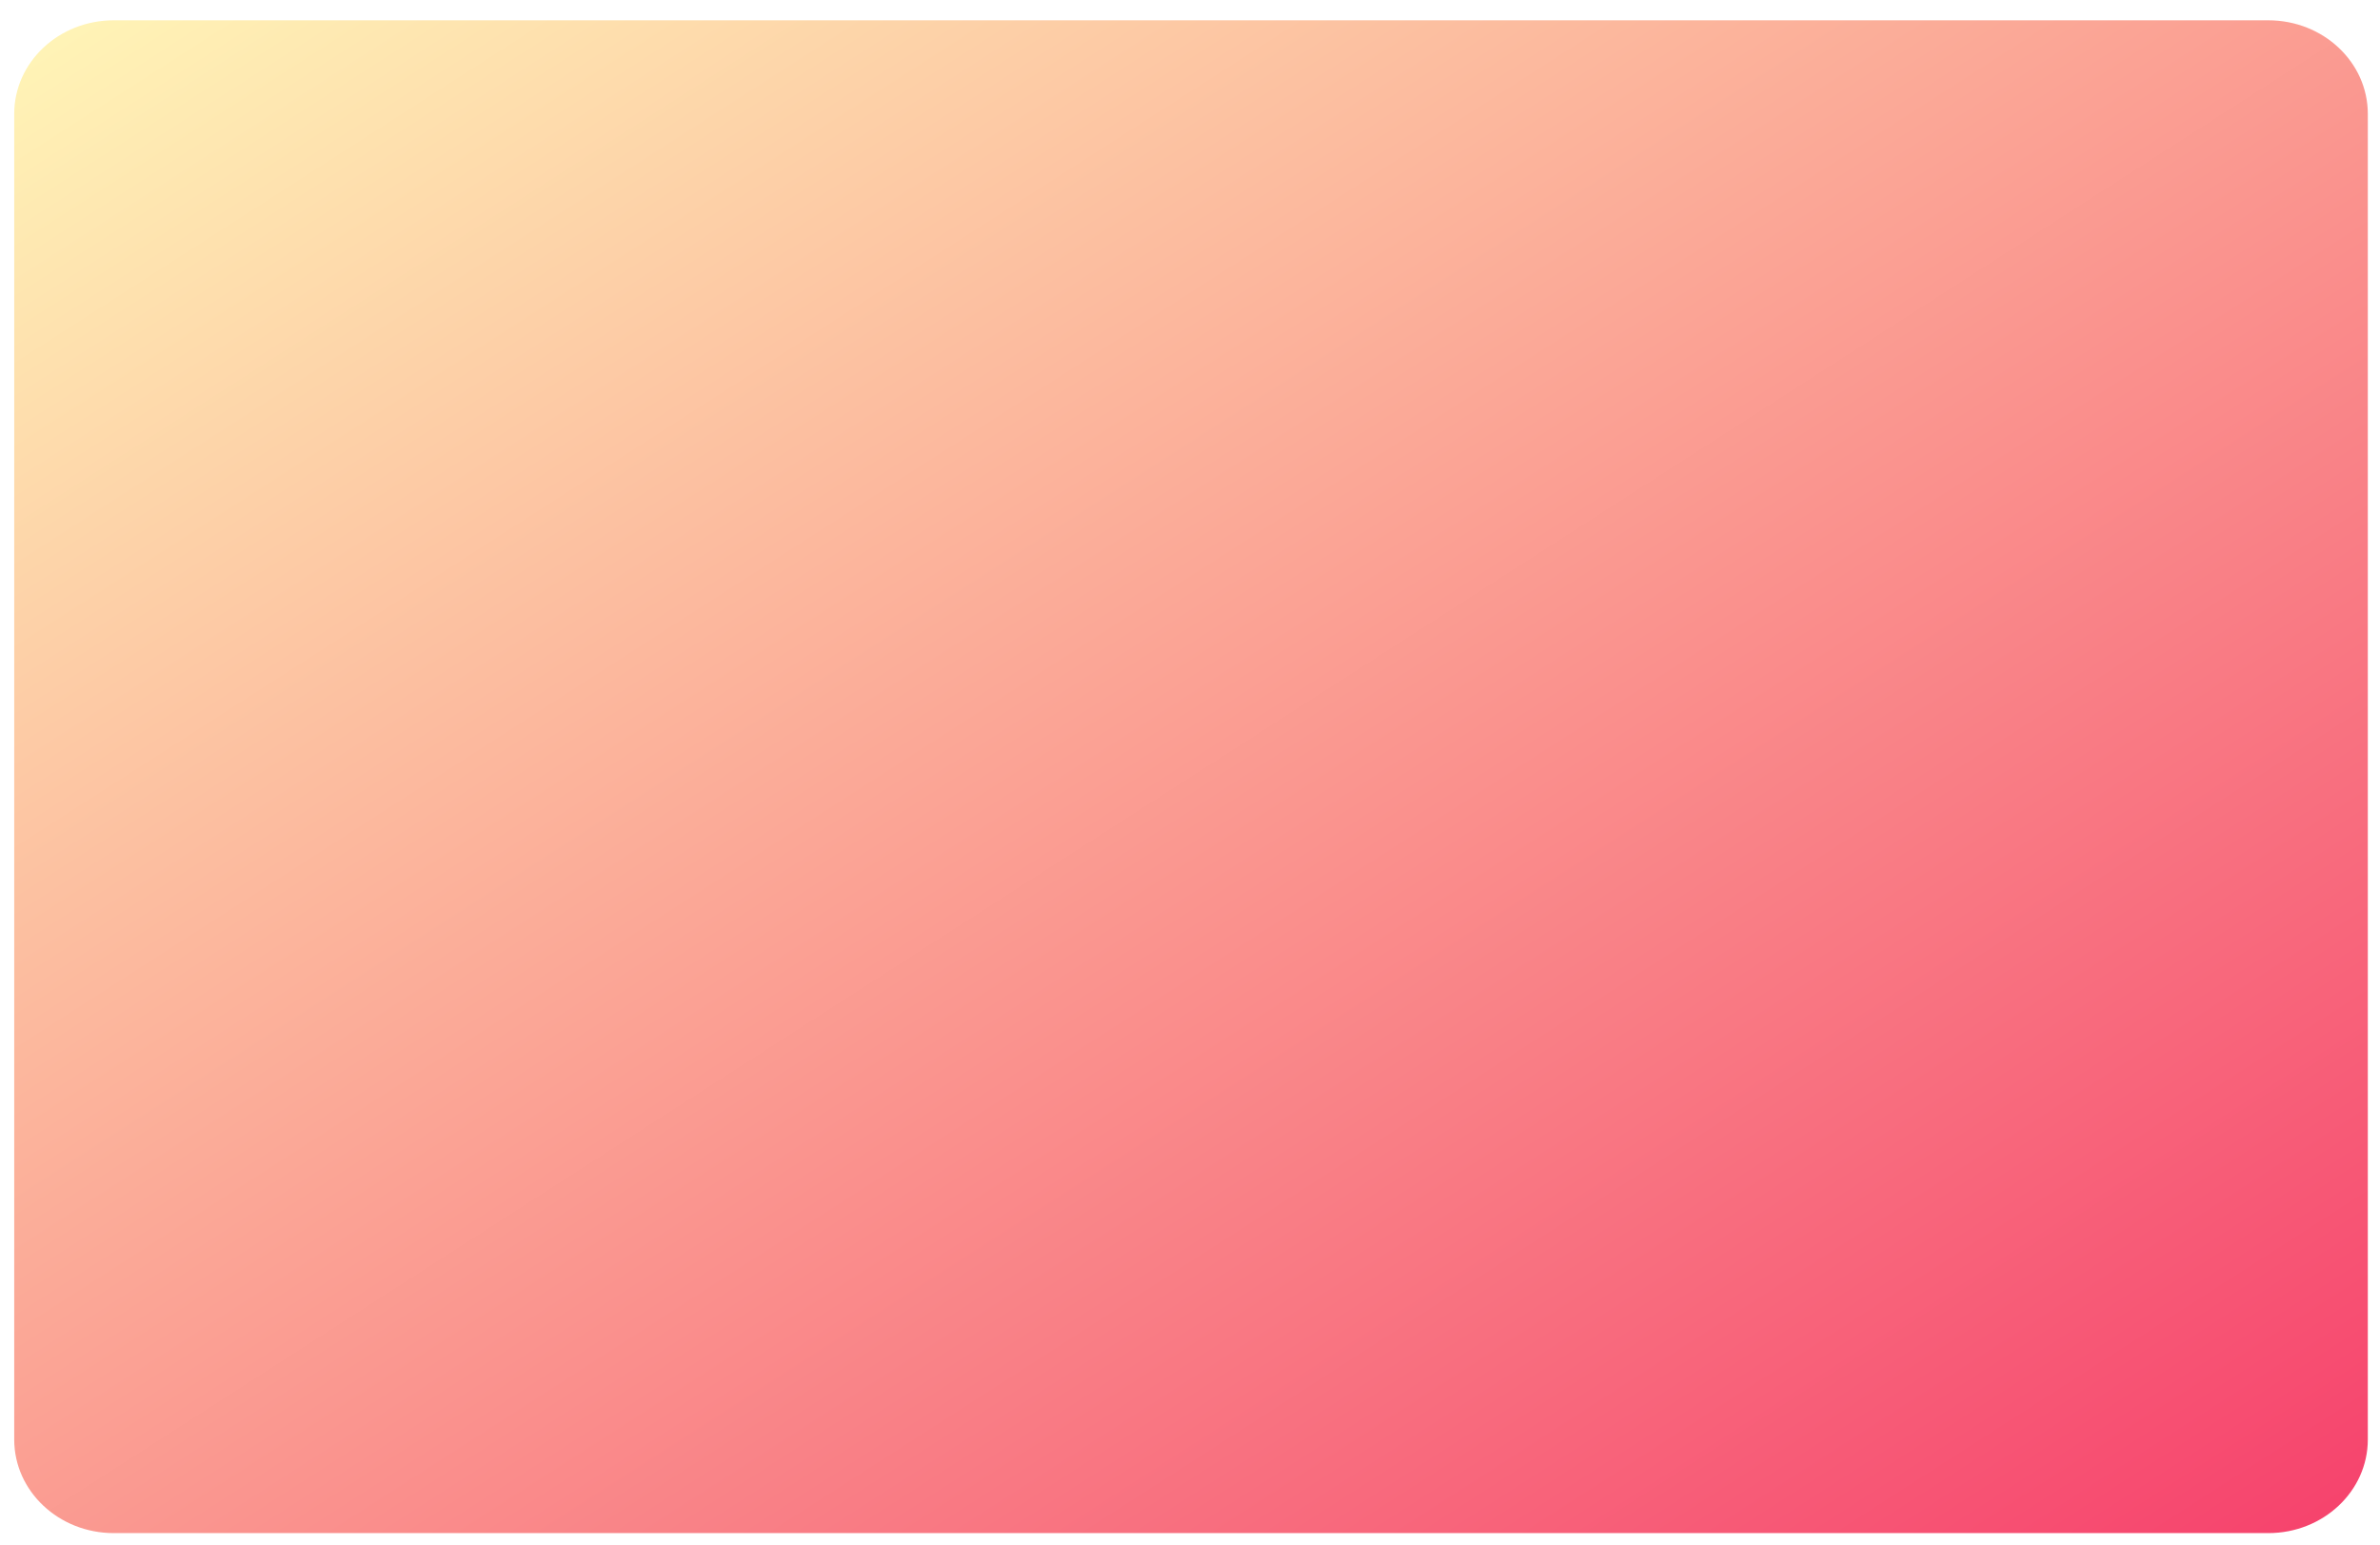 <svg width="1172" height="761" viewBox="0 0 1172 761" fill="none" xmlns="http://www.w3.org/2000/svg">
<g filter="url(#filter0_d_155_42)">
<path d="M0 46.092C0 20.636 21.938 0 49 0H1110C1137.06 0 1159 20.636 1159 46.092V698.908C1159 724.364 1137.06 745 1110 745H49C21.938 745 0 724.364 0 698.908V46.092Z" fill="url(#paint0_linear_155_42)"/>
</g>
<defs>
<filter id="filter0_d_155_42" x="0" y="0" width="1171.2" height="760.2" filterUnits="userSpaceOnUse" color-interpolation-filters="sRGB">
<feFlood flood-opacity="0" result="BackgroundImageFix"/>
<feColorMatrix in="SourceAlpha" type="matrix" values="0 0 0 0 0 0 0 0 0 0 0 0 0 0 0 0 0 0 127 0" result="hardAlpha"/>
<feOffset dx="7" dy="10"/>
<feGaussianBlur stdDeviation="2.6"/>
<feComposite in2="hardAlpha" operator="out"/>
<feColorMatrix type="matrix" values="0 0 0 0 0 0 0 0 0 0 0 0 0 0 0 0 0 0 0.25 0"/>
<feBlend mode="normal" in2="BackgroundImageFix" result="effect1_dropShadow_155_42"/>
<feBlend mode="normal" in="SourceGraphic" in2="effect1_dropShadow_155_42" result="shape"/>
</filter>
<linearGradient id="paint0_linear_155_42" x1="0" y1="0" x2="677.735" y2="1054.36" gradientUnits="userSpaceOnUse">
<stop stop-color="#FFF6B7"/>
<stop offset="1" stop-color="#F6416C"/>
</linearGradient>
</defs>
</svg>
